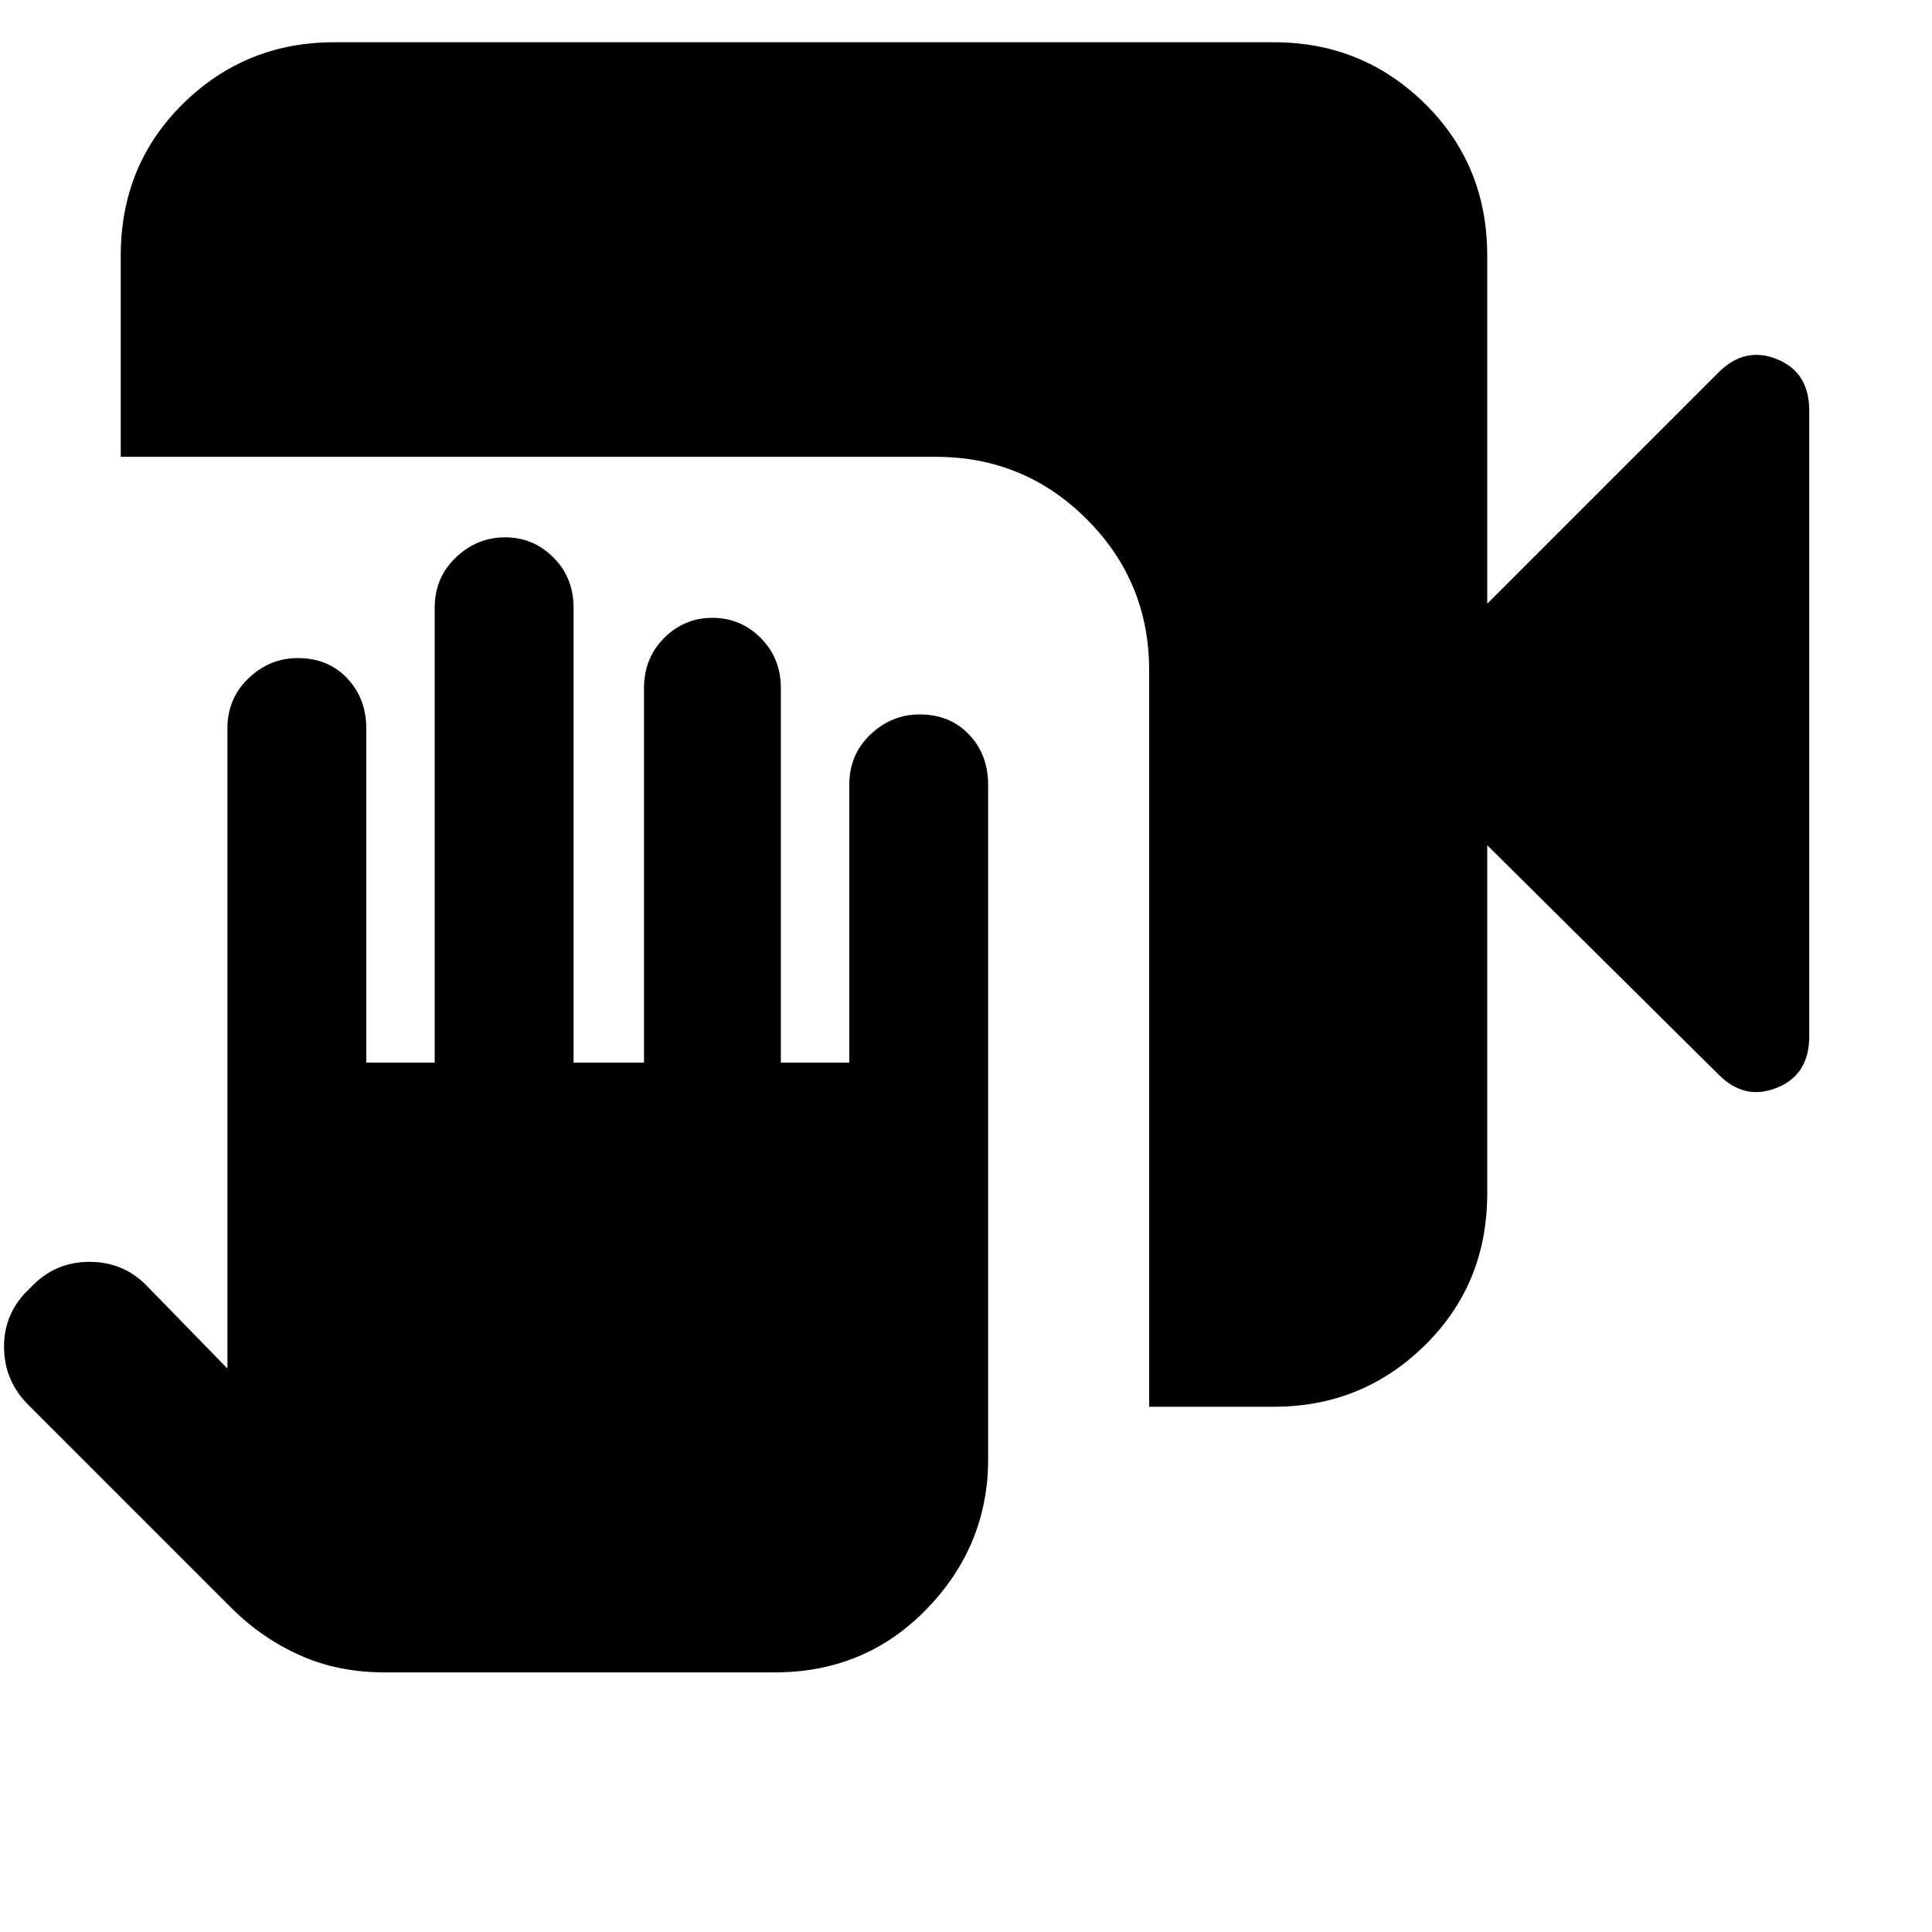<svg xmlns="http://www.w3.org/2000/svg" height="24" width="24"><path d="M4.775 20.775q-.575 0-1.05-.213-.475-.212-.85-.587L.35 17.45q-.3-.3-.3-.725T.375 16q.3-.325.738-.325.437 0 .737.325l.975 1V9.05q0-.375.263-.625.262-.25.612-.25.375 0 .612.25.238.25.238.625v4.15h.85V7.55q0-.375.263-.625.262-.25.612-.25t.6.25q.25.25.25.625v5.65H8V8.55q0-.375.25-.625t.6-.25q.35 0 .6.25t.25.625v4.65h.85V9.75q0-.375.262-.625.263-.25.613-.25.375 0 .613.25.237.25.237.625v8.375q0 1.075-.763 1.862-.762.788-1.887.788Zm9.5-3.3v-9.15q0-1.1-.775-1.875-.775-.775-1.875-.775H1.5v-2.5q0-1.125.775-1.888Q3.05.525 4.15.525h11.675q1.1 0 1.875.762.775.763.775 1.888V7.5l2.875-2.875q.325-.325.725-.163.4.163.4.638v7.775q0 .475-.4.637-.4.163-.725-.162l-2.875-2.85v4.325q0 1.125-.775 1.887-.775.763-1.875.763Z"/></svg>